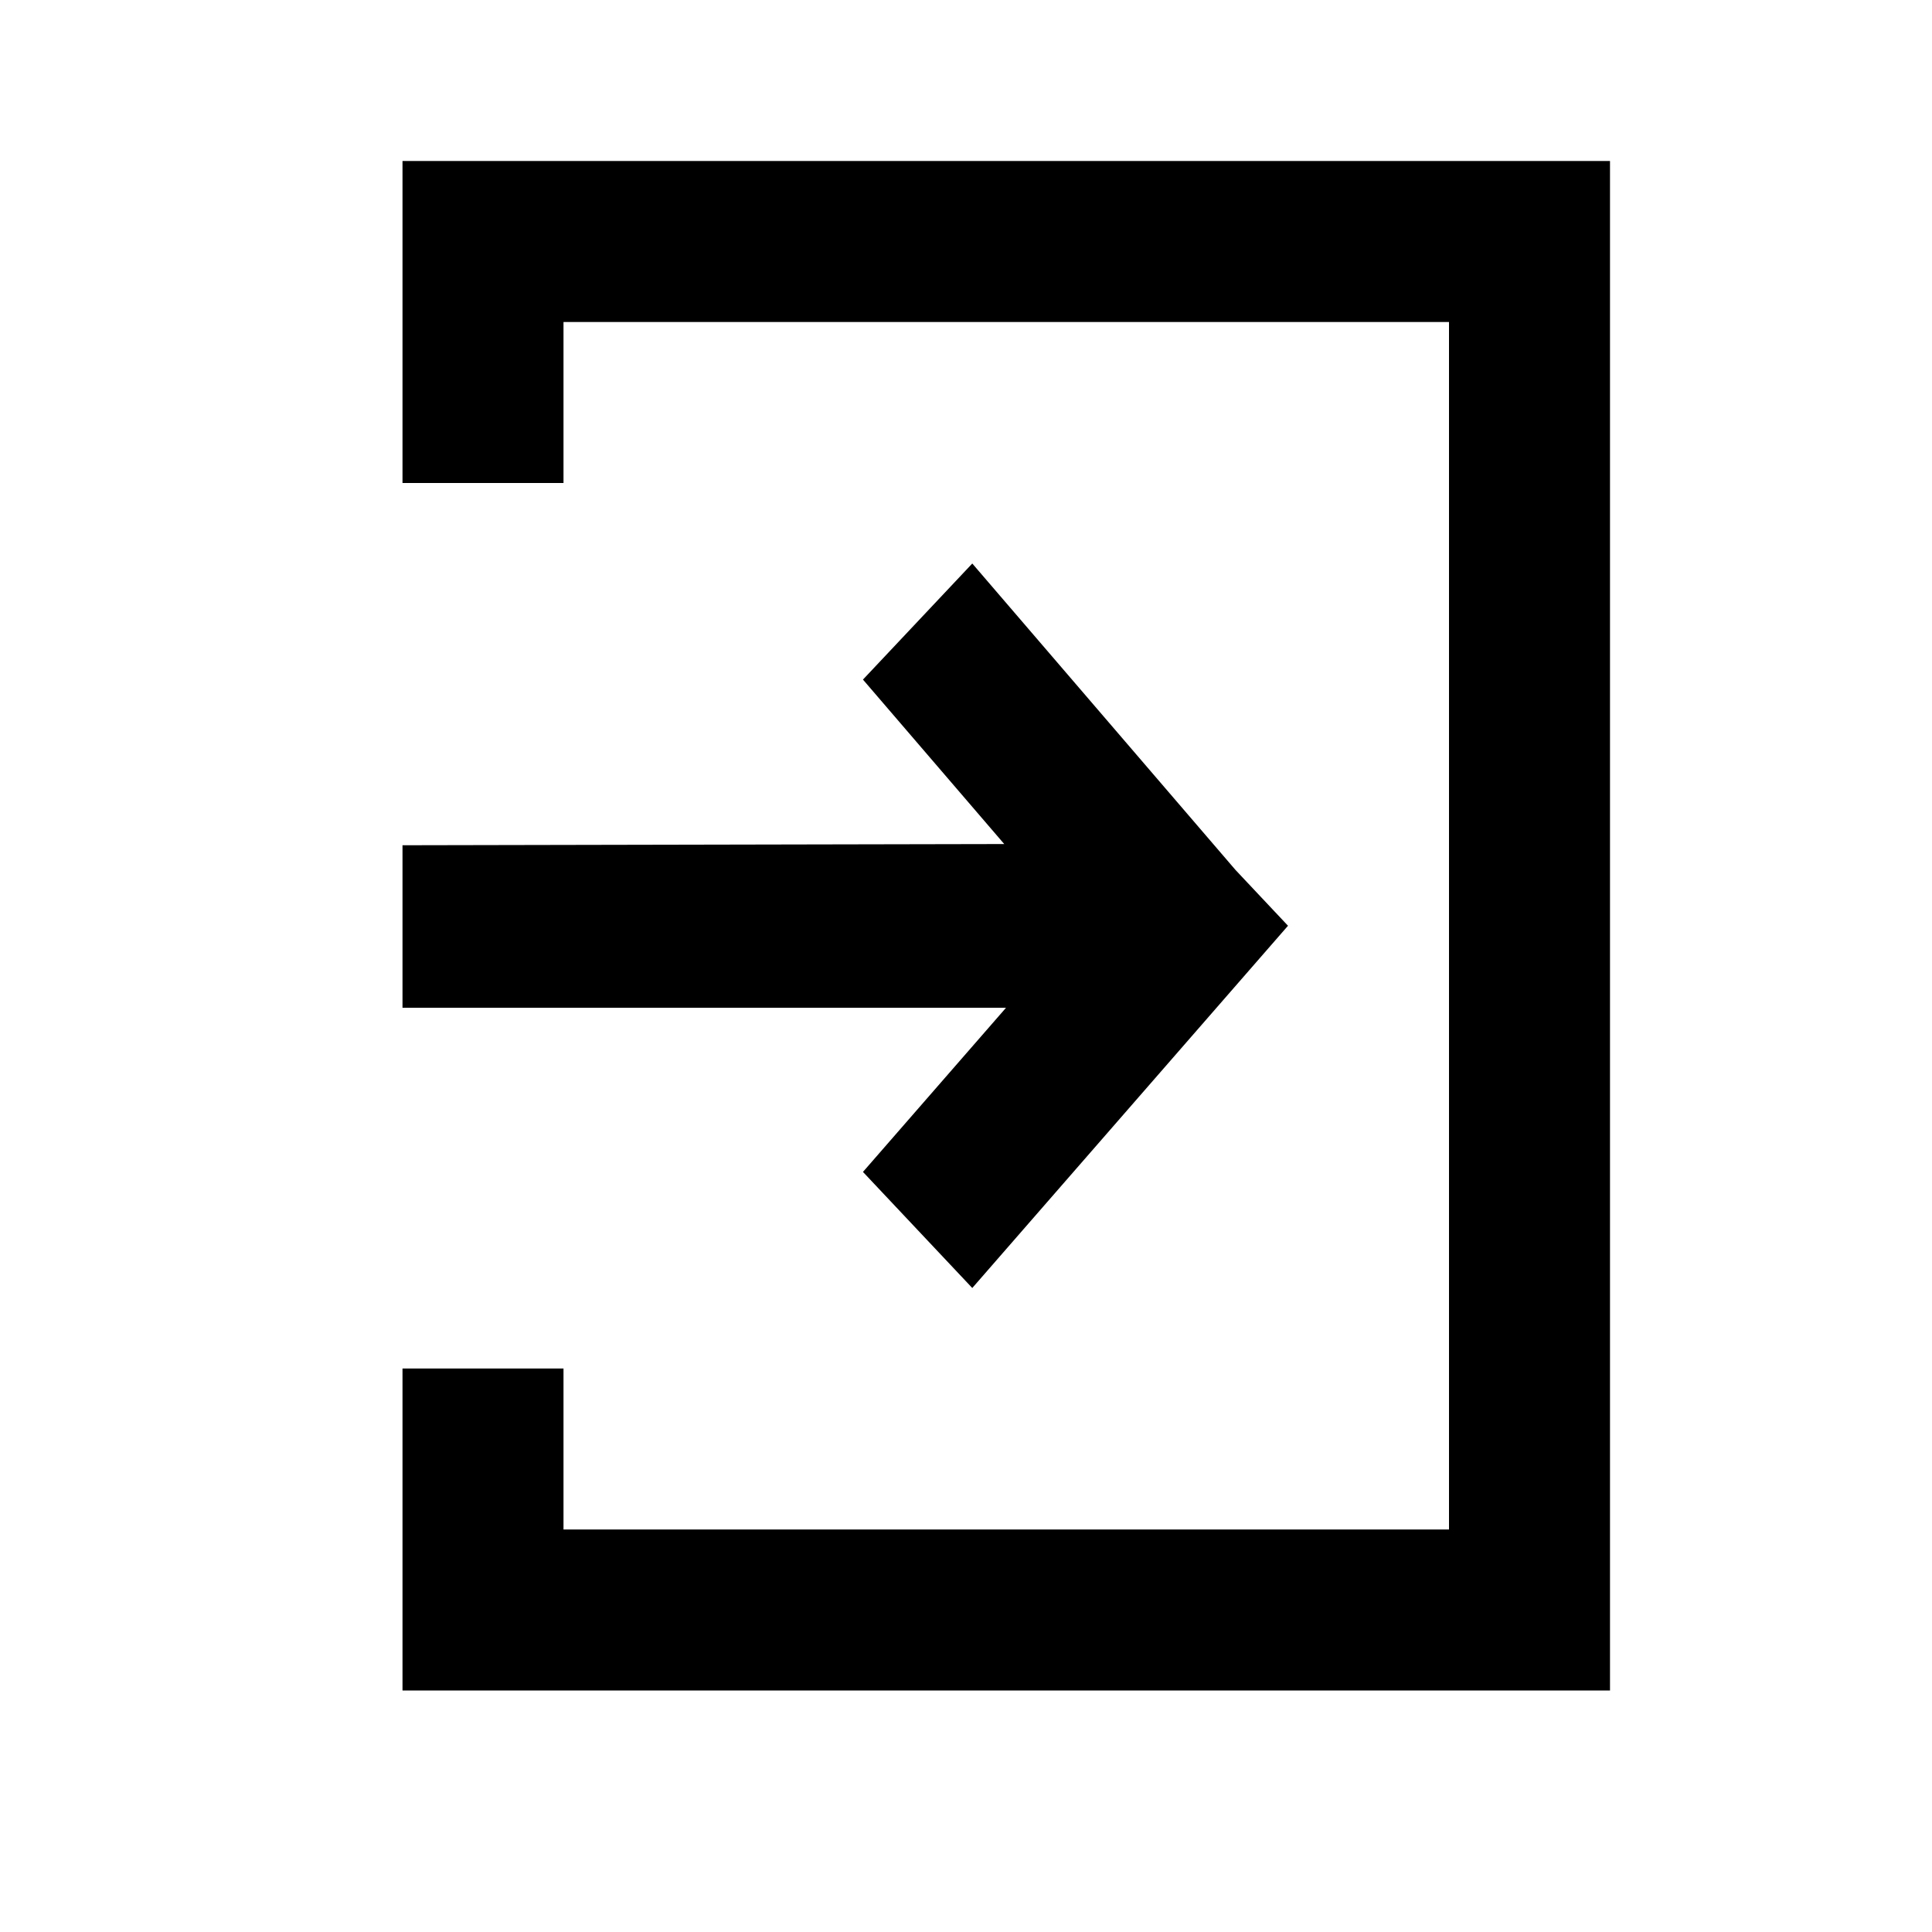 <svg width="24" height="24" viewBox="0 0 24 24" fill="none">
  <path class="svg-stroke" d="M6 6V3H19V20H6V17" stroke="black" stroke-width="2" id="exitOutline"/>
  <path class="svg-fill" fill-rule="evenodd" clip-rule="evenodd" d="M15.348 10.807L12.078 7L10.72 8.442L12.475 10.485L5 10.5V12.519H12.497L10.72 14.558L12.078 16L16 11.5L15.348 10.807Z" fill="black"/>
</svg>

